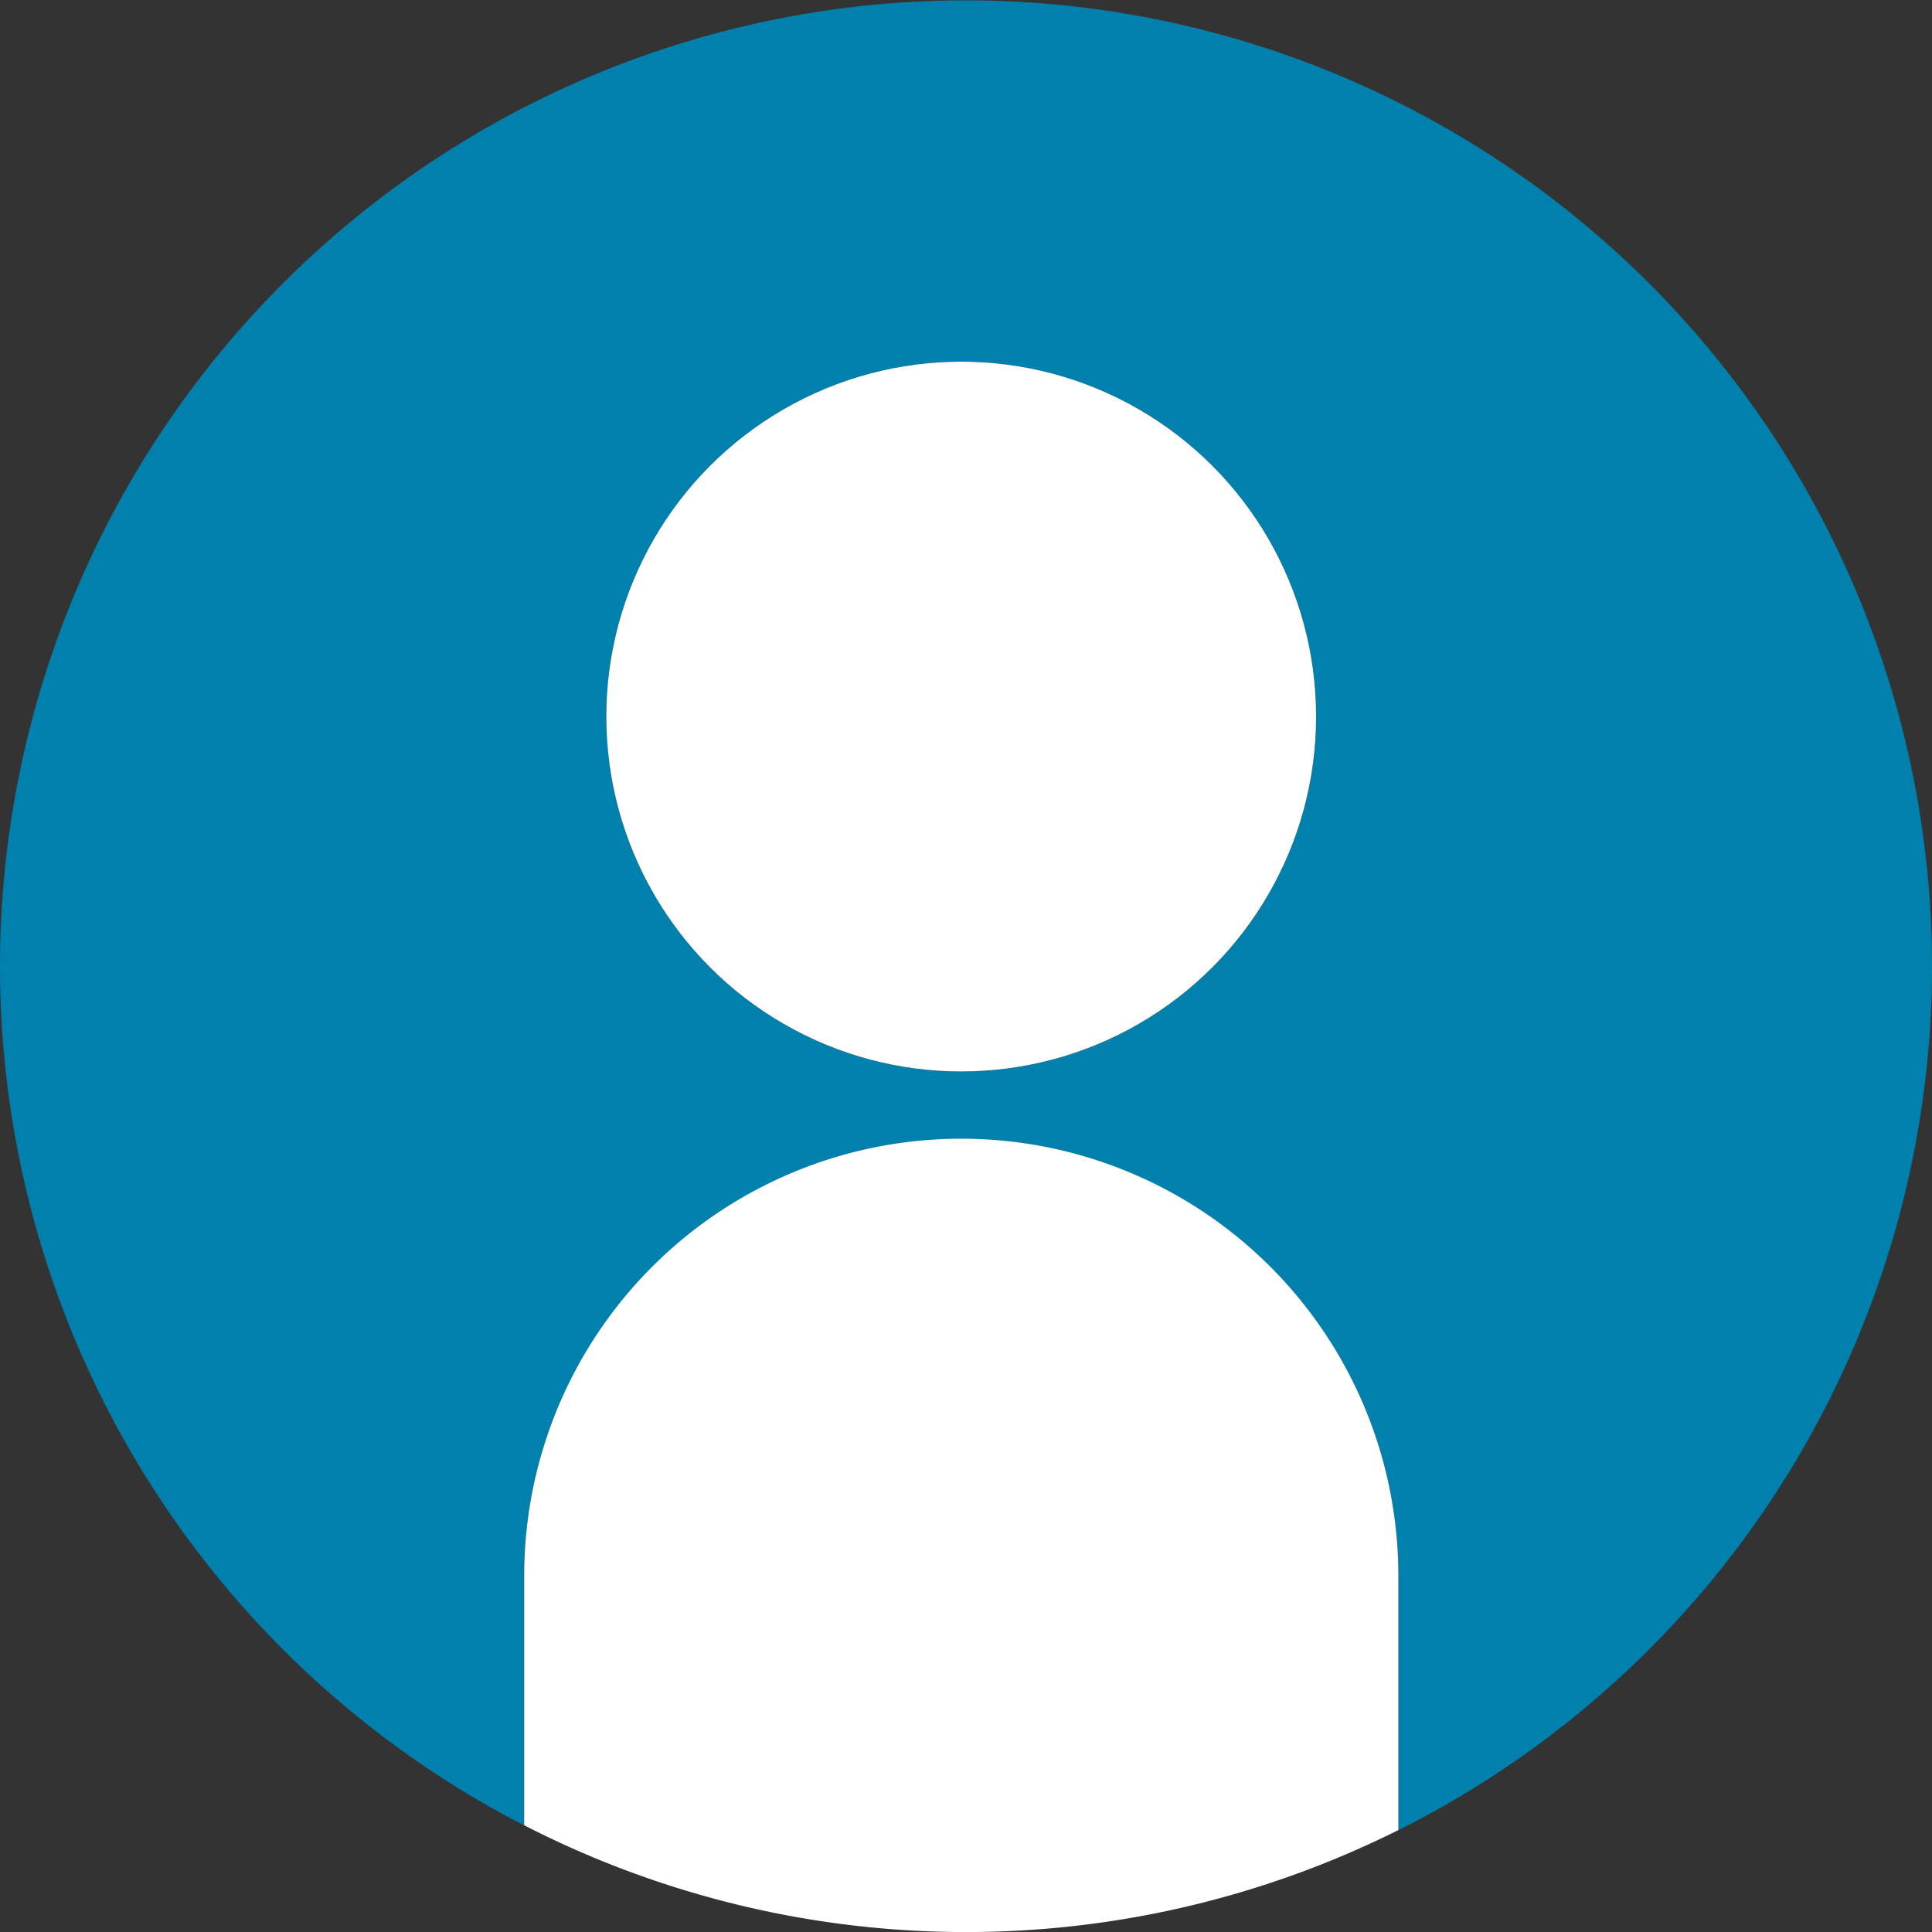 <svg xmlns="http://www.w3.org/2000/svg" width="29" height="29" viewBox="0 0 29 29">
  <rect x="0" y="0" width="29" height="29" fill="#333333" stroke="none"/>
  <g id="Group_33" data-name="Group 33" transform="translate(-3252 -601)">
    <path id="Path_66" data-name="Path 66" d="M3281,615.5a14.5,14.5,0,1,0-21.132,12.9v-3.744a6.561,6.561,0,0,1,6.561-6.561h0a6.561,6.561,0,0,1,6.561,6.561v3.816A14.5,14.5,0,0,0,3281,615.5Zm-14.572,1.583a5.327,5.327,0,1,1,5.327-5.327A5.327,5.327,0,0,1,3266.428,617.083Z" fill="#0080ad"/>
    <circle id="Ellipse_8" data-name="Ellipse 8" cx="5.327" cy="5.327" r="5.327" transform="translate(3261.101 606.429)" fill="#fff"/>
    <path id="Path_67" data-name="Path 67" d="M3368.708,840.294h0a6.561,6.561,0,0,0-6.561,6.561V850.6a14.522,14.522,0,0,0,13.122.072v-3.816A6.561,6.561,0,0,0,3368.708,840.294Z" transform="translate(-102.279 -222.202)" fill="#fff"/>
  </g>
</svg>
